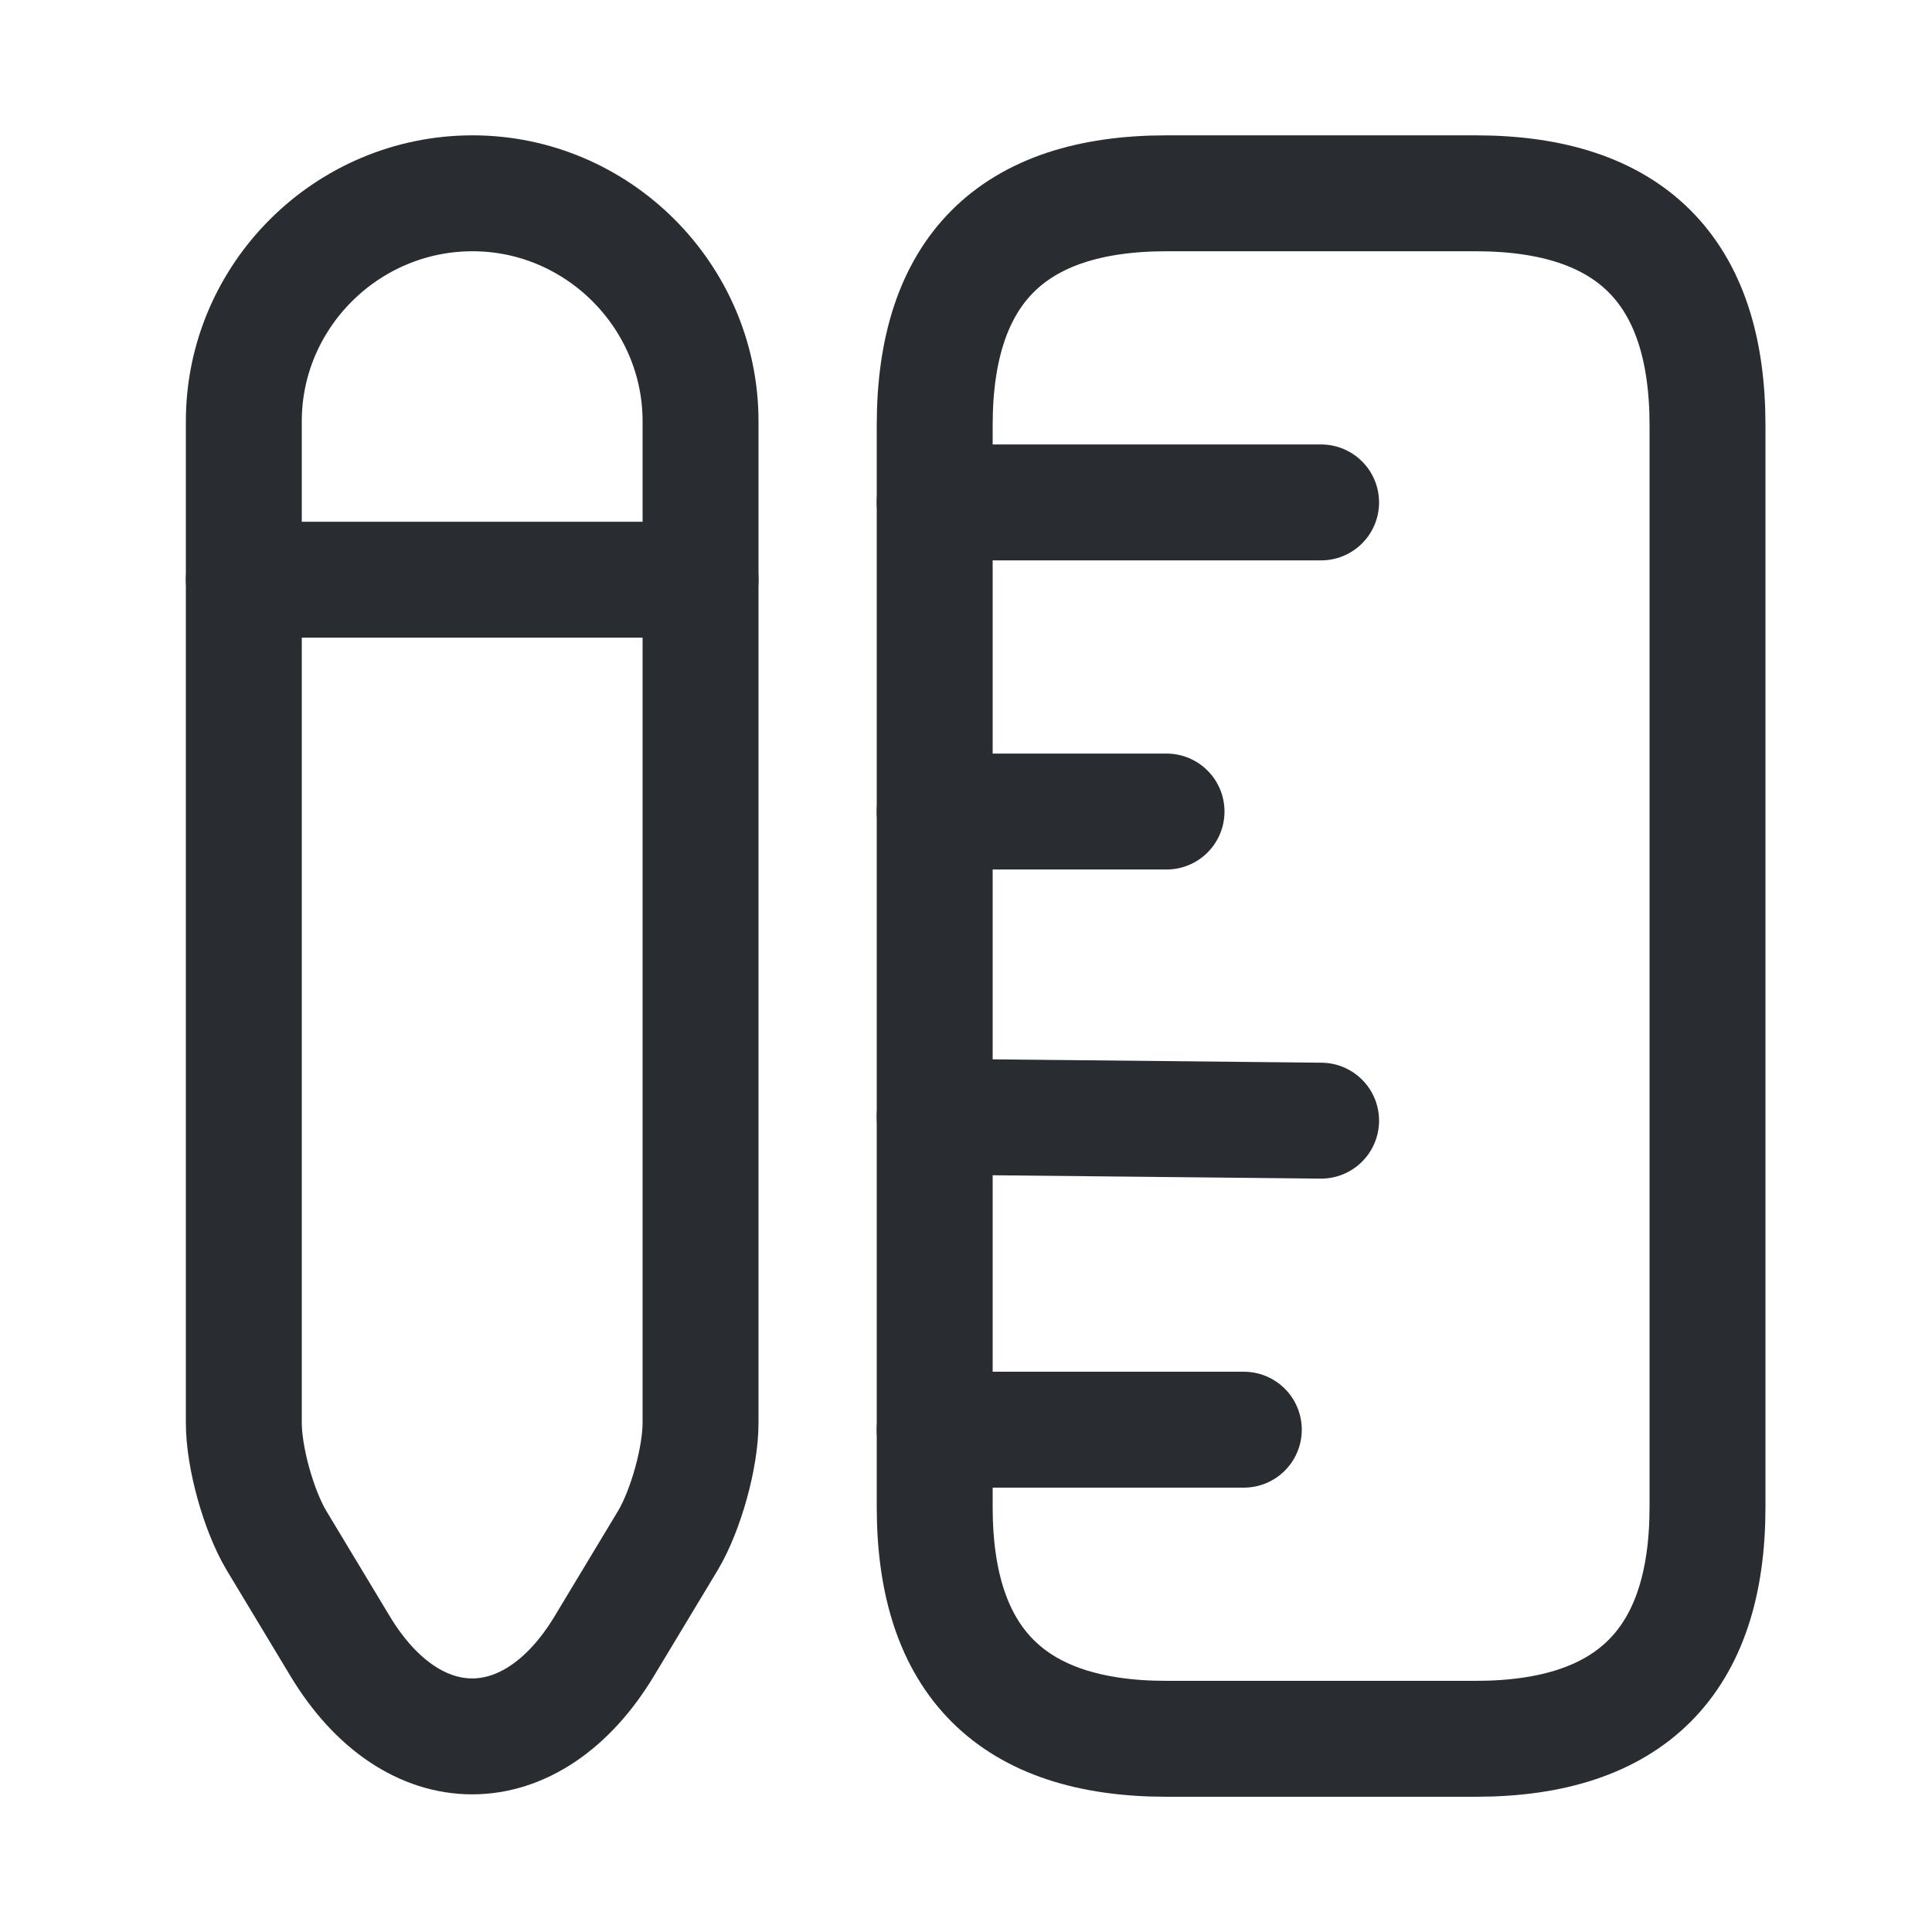 <svg width="20" height="20" viewBox="0 0 20 20" fill="none" xmlns="http://www.w3.org/2000/svg">
<path d="M17.676 15.601V4.401C17.676 2.801 16.876 2.001 15.276 2.001H12.076C10.476 2.001 9.676 2.801 9.676 4.401V15.601C9.676 17.201 10.476 18 12.076 18H15.276C16.876 18 17.676 17.201 17.676 15.601Z" stroke="#292D32" stroke-width="1.2" stroke-linecap="round"/>
<path d="M9.676 5.201H13.676" stroke="#292D32" stroke-width="1.2" stroke-linecap="round"/>
<path d="M9.676 14.8H12.876" stroke="#292D32" stroke-width="1.2" stroke-linecap="round"/>
<path d="M9.676 11.56L13.676 11.601" stroke="#292D32" stroke-width="1.2" stroke-linecap="round"/>
<path d="M9.676 8.401H12.076" stroke="#292D32" stroke-width="1.2" stroke-linecap="round"/>
<path d="M4.892 2.001C3.588 2.001 2.524 3.065 2.524 4.361V14.729C2.524 15.088 2.676 15.633 2.86 15.944L3.516 17.033C4.268 18.289 5.508 18.289 6.26 17.033L6.916 15.944C7.1 15.633 7.252 15.088 7.252 14.729V4.361C7.252 3.065 6.188 2.001 4.892 2.001Z" stroke="#292D32" stroke-width="1.2" stroke-linecap="round"/>
<path d="M7.252 6.001H2.524" stroke="#292D32" stroke-width="1.2" stroke-linecap="round"/>
</svg>
